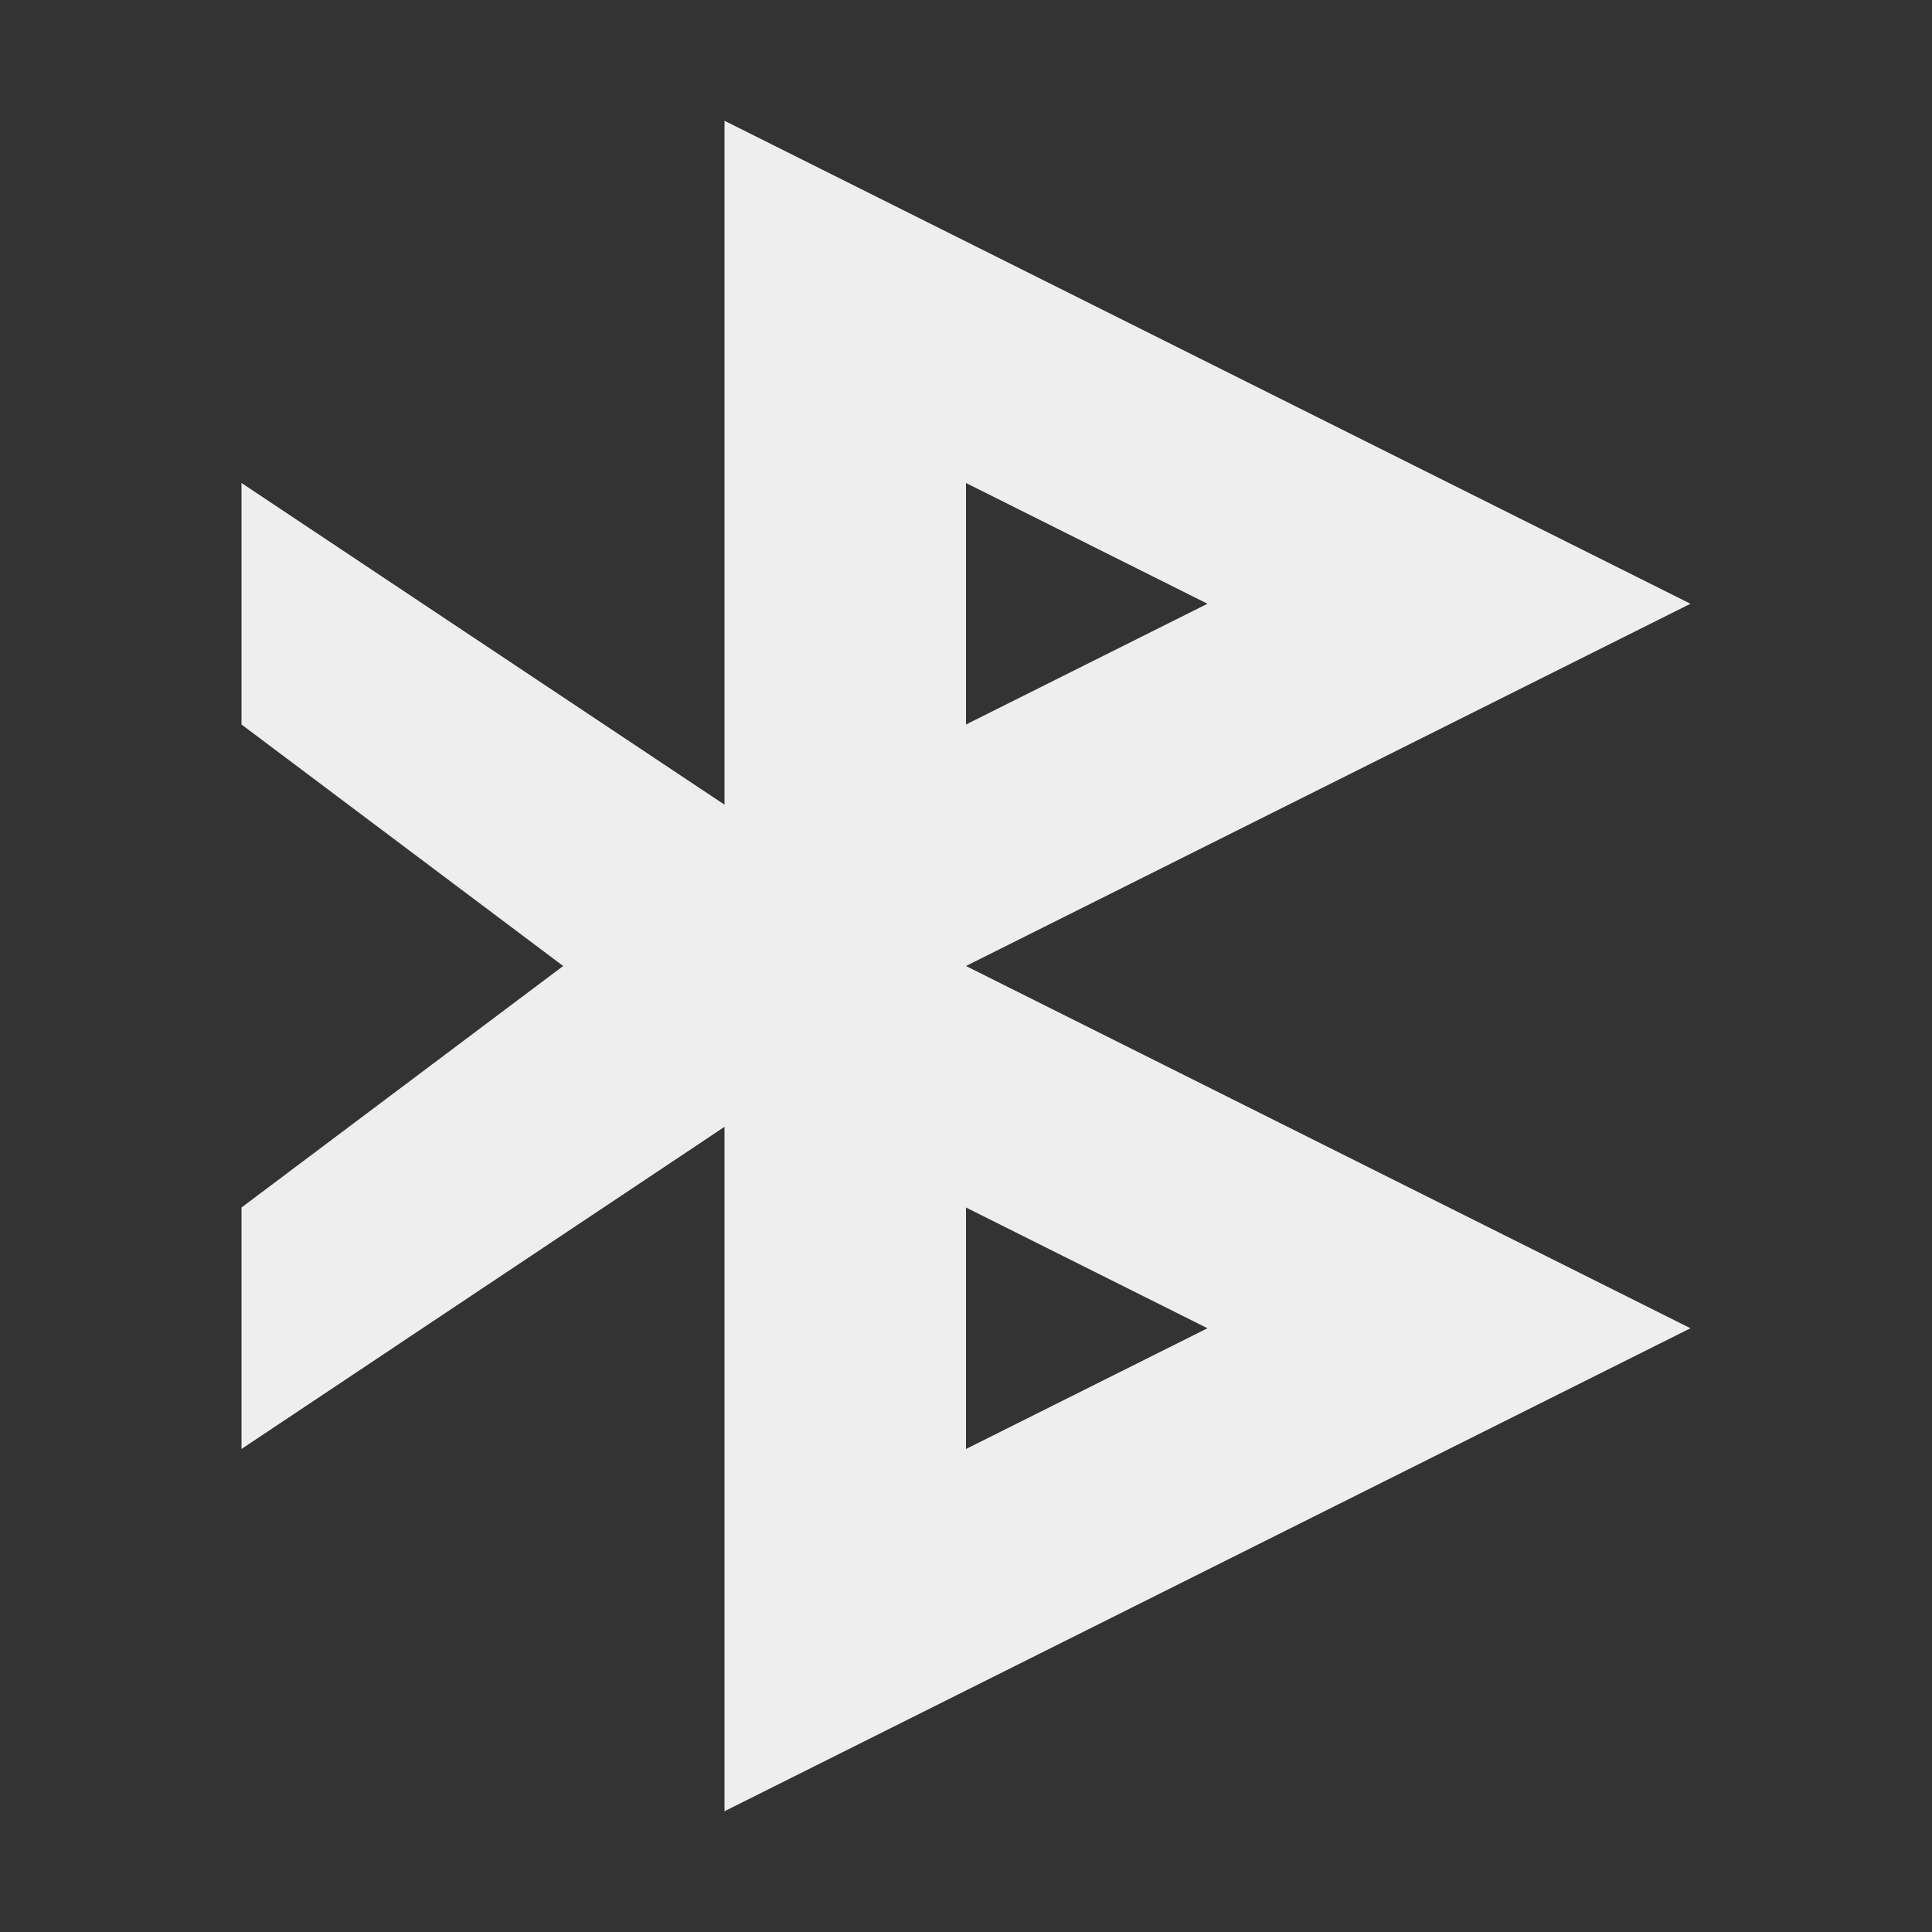 <?xml version="1.0" encoding="UTF-8"?>
<svg xmlns="http://www.w3.org/2000/svg" xmlns:xlink="http://www.w3.org/1999/xlink" width="16px" height="16px" viewBox="0 0 16 16" version="1.1">
<rect x="0" y="0" width="16" height="16" fill="#333333" stroke="none"/>
<g id="surface1">
<defs>
  <style id="current-color-scheme" type="text/css">
   .ColorScheme-Text { color:#eeeeee; } .ColorScheme-Highlight { color:#424242; }
  </style>
 </defs>
<path style="fill:currentColor" class="ColorScheme-Text" d="M 6 1 L 6 6.664 L 2 4 L 2 6 L 4.664 8 L 2 10 L 2 12 L 6 9.332 L 6 15 L 14 11 L 8 8 L 14 5 Z M 8 4 L 10 5 L 8 6 Z M 8 10 L 10 11 L 8 12 Z M 8 10 "/>
</g>
</svg>

